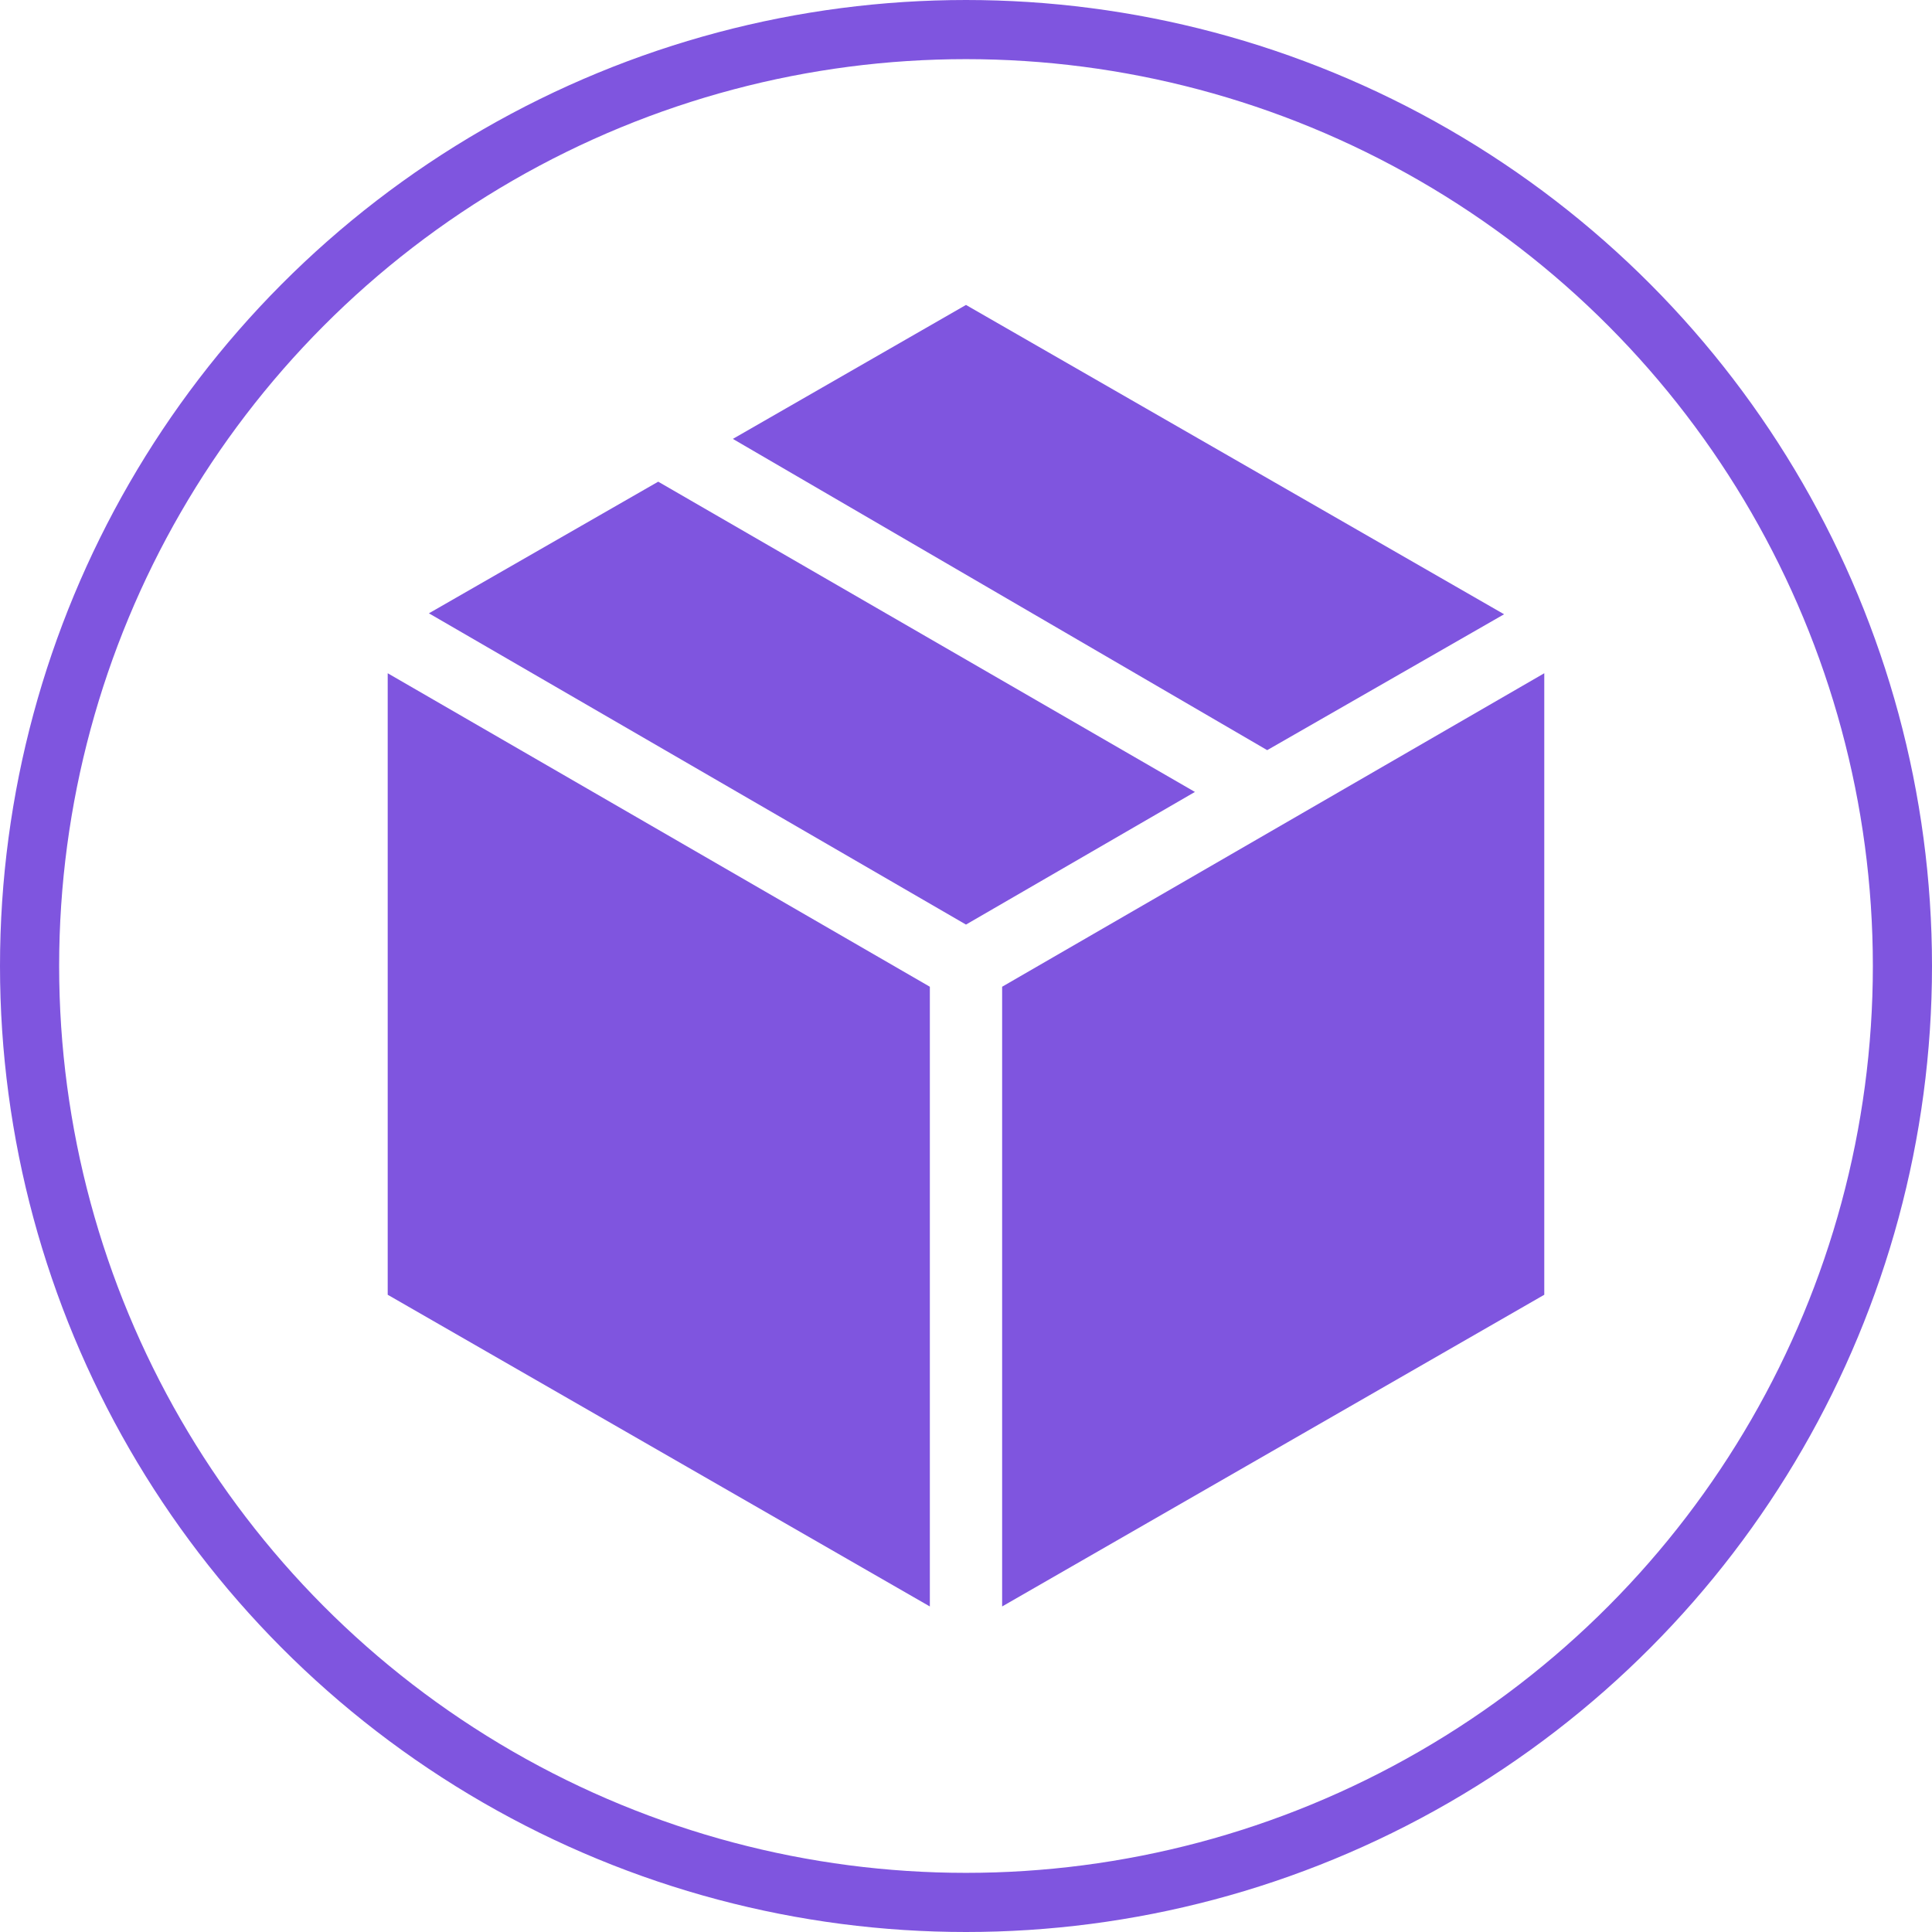 <svg width="98" height="98" viewBox="0 0 98 98" fill="none" xmlns="http://www.w3.org/2000/svg">
<path d="M47.166 81.487V50.052L19.666 34.15V65.676L47.166 81.487ZM50.833 81.487L78.333 65.676V34.15L50.833 50.052V81.487ZM64.278 38.051L76.294 31.158L48.999 15.468L37.174 22.263L64.278 38.051ZM48.999 46.899L60.612 40.171L33.387 24.433L21.756 31.11L48.999 46.899Z" fill="#7F55DF"/>
<circle cx="49" cy="49" r="47.5" stroke="#7F55DF" stroke-width="3"/>
</svg>
